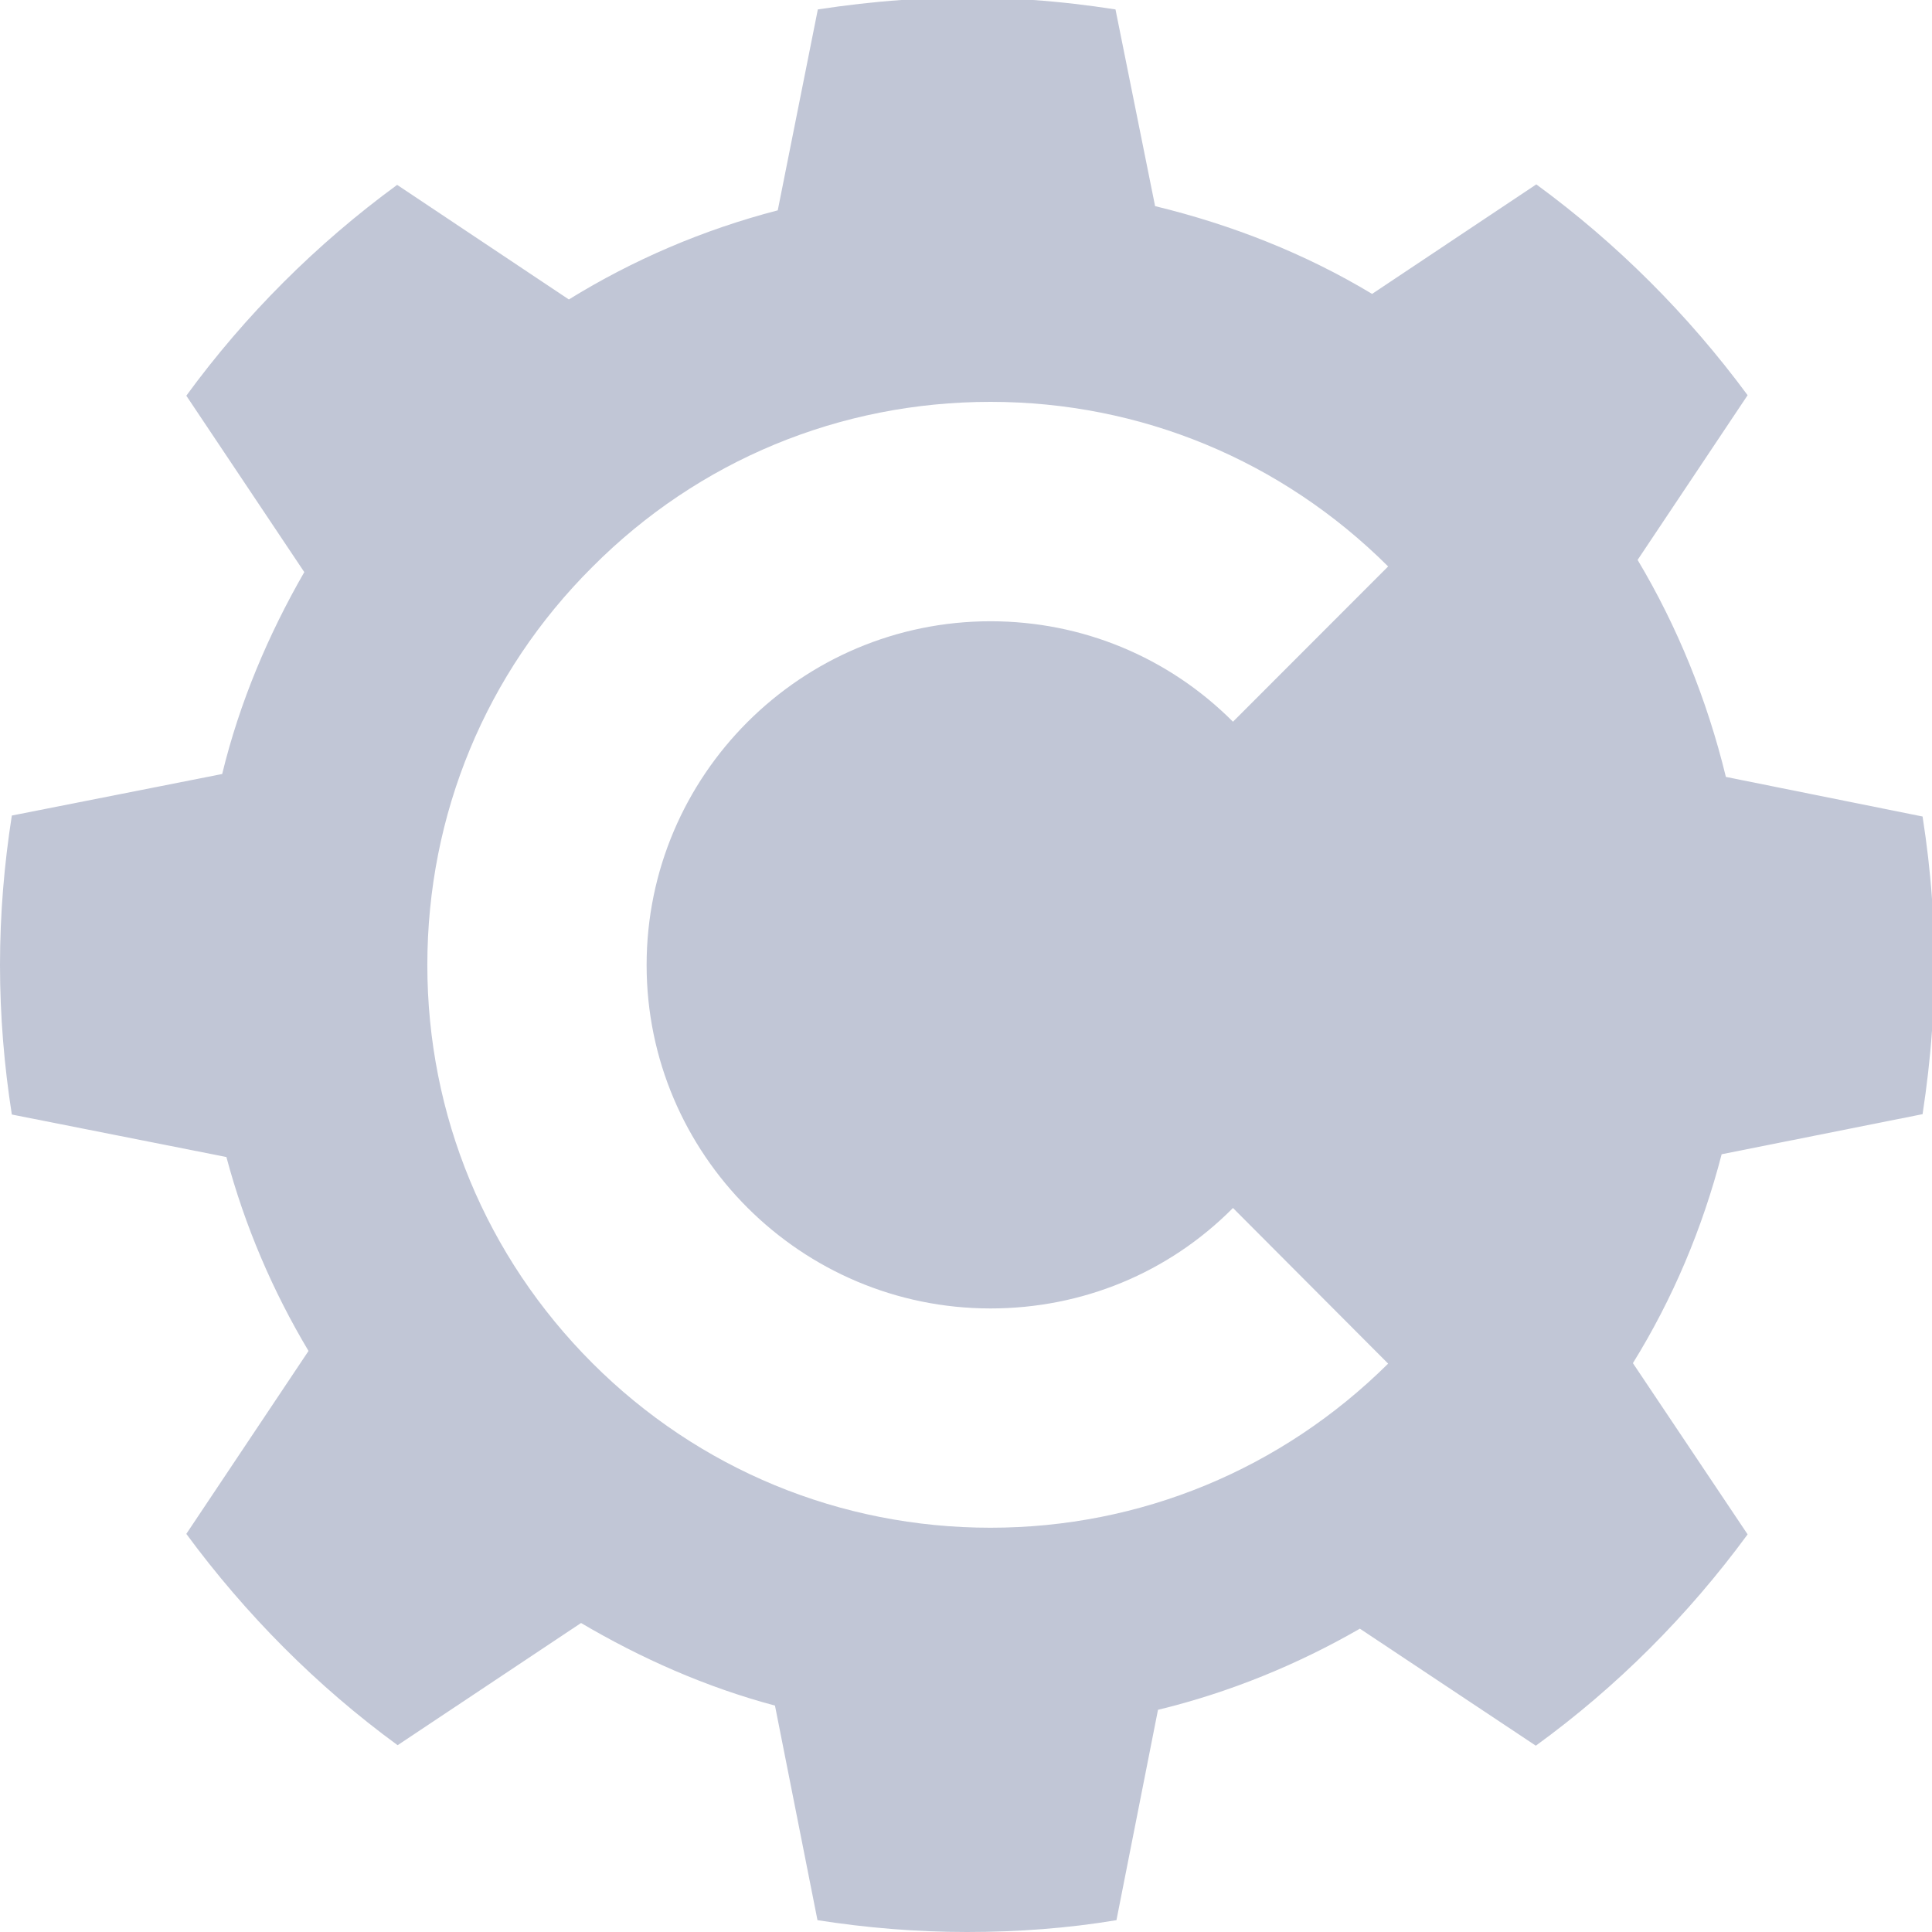 
<svg xmlns="http://www.w3.org/2000/svg" xmlns:xlink="http://www.w3.org/1999/xlink" width="16px" height="16px" viewBox="0 0 16 16" version="1.1">
<g id="surface1">
<path style=" stroke:none;fill-rule:nonzero;fill:#c1c6d6;fill-opacity:1;" d="M 7.465 0 C 7.234 0.016 7.004 0.043 6.773 0.078 L 6.441 1.742 C 5.824 1.902 5.242 2.152 4.711 2.48 L 3.289 1.531 C 2.621 2.02 2.031 2.609 1.543 3.277 L 2.52 4.738 C 2.223 5.254 1.984 5.816 1.84 6.41 L 0.098 6.754 C 0.035 7.156 0 7.57 0 7.992 C 0 8.414 0.035 8.828 0.098 9.23 L 1.875 9.582 C 2.027 10.152 2.258 10.691 2.555 11.188 L 1.543 12.703 C 2.035 13.371 2.625 13.965 3.293 14.453 L 4.812 13.441 C 5.309 13.734 5.848 13.973 6.418 14.125 L 6.77 15.902 C 7.172 15.965 7.586 16 8.008 16 C 8.43 16 8.844 15.969 9.246 15.902 L 9.59 14.16 C 10.184 14.016 10.746 13.785 11.262 13.488 L 12.719 14.457 C 13.391 13.969 13.98 13.379 14.473 12.707 L 13.523 11.289 C 13.852 10.758 14.098 10.176 14.258 9.559 L 15.922 9.227 C 15.957 8.996 15.984 8.766 16 8.535 L 16 7.445 C 15.984 7.215 15.957 6.988 15.922 6.762 L 14.293 6.434 C 14.137 5.793 13.891 5.188 13.562 4.637 L 14.473 3.273 C 13.98 2.605 13.391 2.016 12.723 1.527 L 11.363 2.434 C 10.812 2.102 10.207 1.863 9.566 1.707 L 9.238 0.078 C 9.012 0.043 8.785 0.016 8.555 0 Z M 8.203 3.328 C 9.445 3.328 10.613 3.812 11.496 4.691 L 10.211 5.977 C 9.676 5.441 8.961 5.145 8.203 5.145 C 6.633 5.145 5.355 6.422 5.355 7.992 C 5.355 9.559 6.633 10.836 8.203 10.836 C 8.961 10.836 9.676 10.543 10.211 10.004 L 11.496 11.293 C 10.613 12.168 9.445 12.652 8.203 12.652 C 6.957 12.652 5.785 12.168 4.906 11.289 C 4.023 10.406 3.539 9.234 3.539 7.992 C 3.539 6.746 4.023 5.574 4.906 4.695 C 5.785 3.812 6.957 3.328 8.203 3.328 Z M 8.203 3.328 "/>
</g>
</svg>
